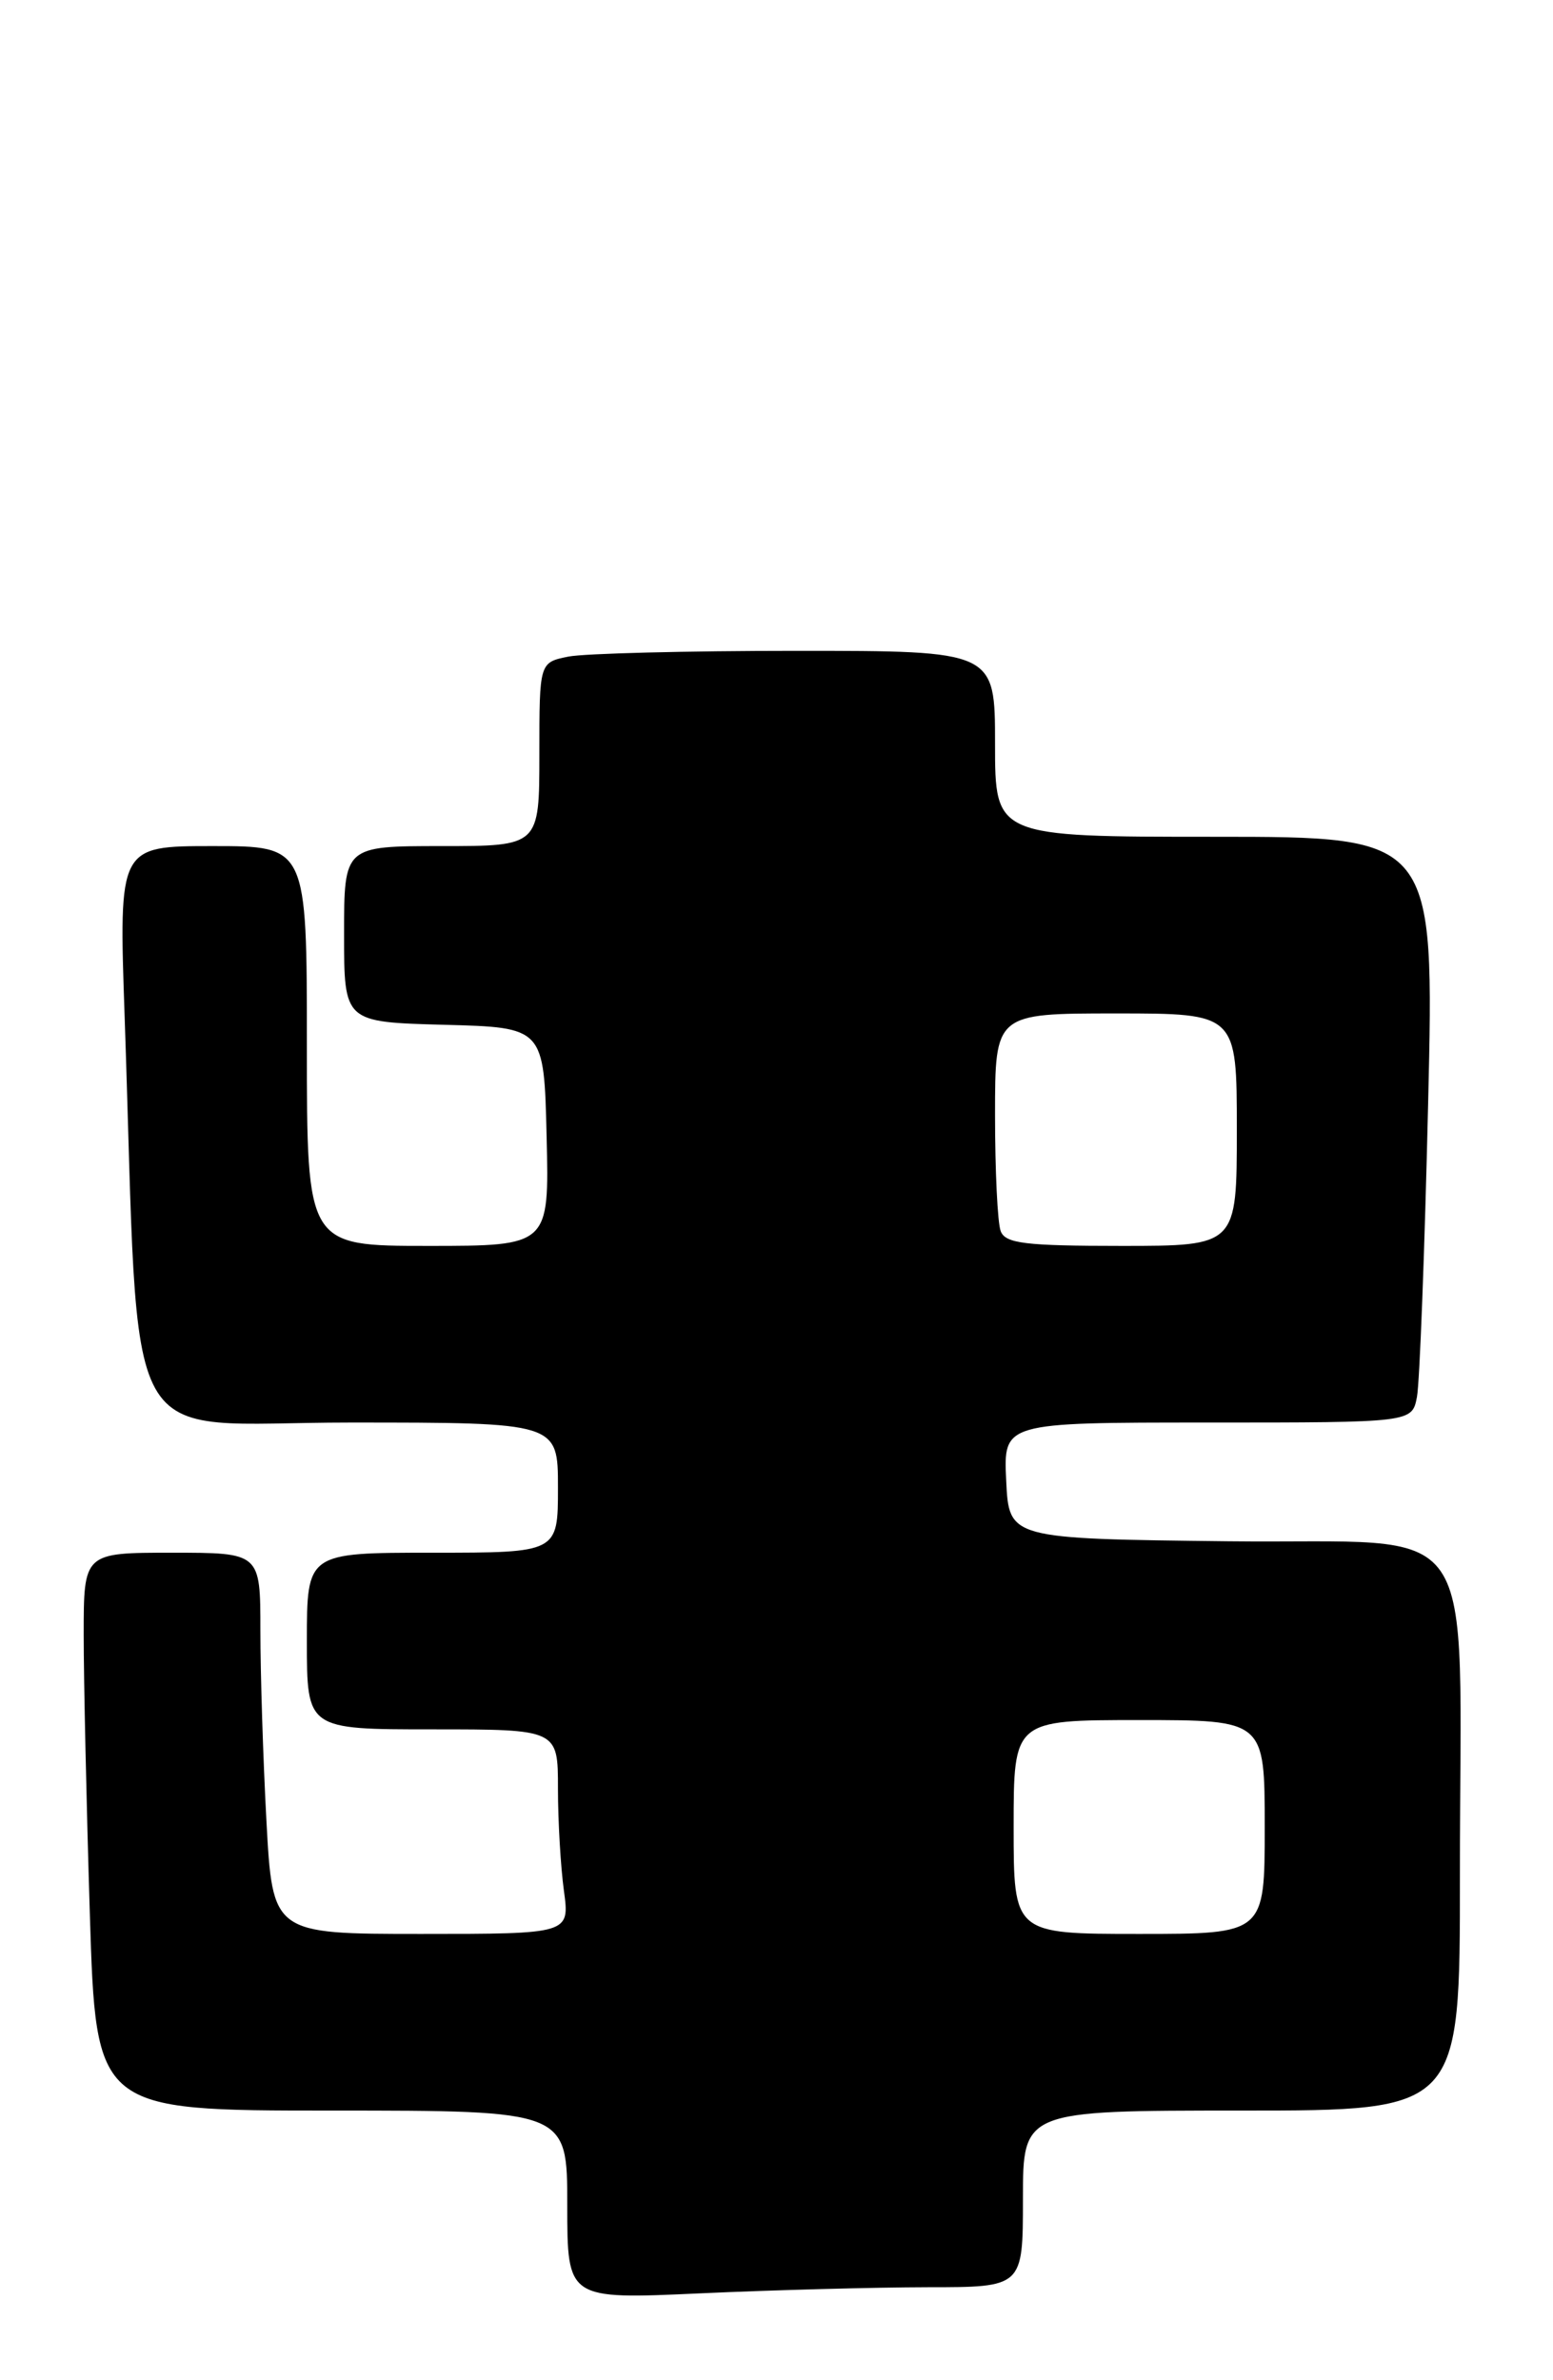 <?xml version="1.0" encoding="UTF-8" standalone="no"?>
<!DOCTYPE svg PUBLIC "-//W3C//DTD SVG 1.1//EN" "http://www.w3.org/Graphics/SVG/1.1/DTD/svg11.dtd" >
<svg xmlns="http://www.w3.org/2000/svg" xmlns:xlink="http://www.w3.org/1999/xlink" version="1.1" viewBox="0 0 167 256">
 <g >
 <path fill="currentColor"
d=" M 99.75 246.00 C 110.00 246.00 110.00 246.00 110.00 236.50 C 110.00 227.00 110.00 227.00 133.50 227.00 C 157.00 227.00 157.00 227.00 156.99 201.75 C 156.98 162.04 159.77 166.08 132.11 165.77 C 108.50 165.50 108.50 165.50 108.20 159.25 C 107.90 153.00 107.90 153.00 129.87 153.00 C 151.84 153.00 151.84 153.00 152.37 150.25 C 152.66 148.74 153.20 134.56 153.57 118.75 C 154.25 90.00 154.25 90.00 130.62 90.00 C 107.00 90.00 107.00 90.00 107.00 80.00 C 107.00 70.00 107.00 70.00 85.62 70.00 C 73.87 70.00 62.84 70.28 61.12 70.62 C 58.00 71.25 58.00 71.25 58.00 81.12 C 58.00 91.00 58.00 91.00 47.50 91.00 C 37.00 91.00 37.00 91.00 37.00 100.47 C 37.00 109.93 37.00 109.93 47.75 110.22 C 58.50 110.50 58.50 110.50 58.78 122.25 C 59.06 134.00 59.06 134.00 46.03 134.00 C 33.00 134.00 33.00 134.00 33.00 112.50 C 33.00 91.00 33.00 91.00 22.88 91.00 C 12.77 91.00 12.77 91.00 13.40 109.25 C 15.07 157.77 12.43 153.00 37.61 153.00 C 60.00 153.00 60.00 153.00 60.00 160.00 C 60.00 167.00 60.00 167.00 46.50 167.00 C 33.00 167.00 33.00 167.00 33.00 176.50 C 33.00 186.00 33.00 186.00 46.50 186.00 C 60.00 186.00 60.00 186.00 60.00 192.36 C 60.00 195.86 60.29 200.81 60.64 203.36 C 61.27 208.00 61.27 208.00 45.29 208.00 C 29.31 208.00 29.31 208.00 28.65 195.84 C 28.29 189.16 28.00 179.93 28.00 175.34 C 28.00 167.00 28.00 167.00 18.50 167.00 C 9.00 167.00 9.00 167.00 9.00 175.84 C 9.00 180.70 9.30 194.20 9.66 205.84 C 10.32 227.00 10.32 227.00 35.66 227.00 C 61.00 227.00 61.00 227.00 61.00 237.16 C 61.00 247.31 61.00 247.31 75.25 246.66 C 83.09 246.30 94.11 246.01 99.75 246.00 Z  M 109.00 196.50 C 109.00 185.00 109.00 185.00 122.50 185.00 C 136.00 185.00 136.00 185.00 136.00 196.50 C 136.00 208.00 136.00 208.00 122.50 208.00 C 109.00 208.00 109.00 208.00 109.00 196.50 Z  M 107.61 132.42 C 107.27 131.55 107.00 125.92 107.00 119.92 C 107.00 109.00 107.00 109.00 120.00 109.00 C 133.00 109.00 133.00 109.00 133.00 121.50 C 133.00 134.00 133.00 134.00 120.61 134.00 C 110.23 134.00 108.12 133.74 107.61 132.42 Z "/>
</g>
</svg>